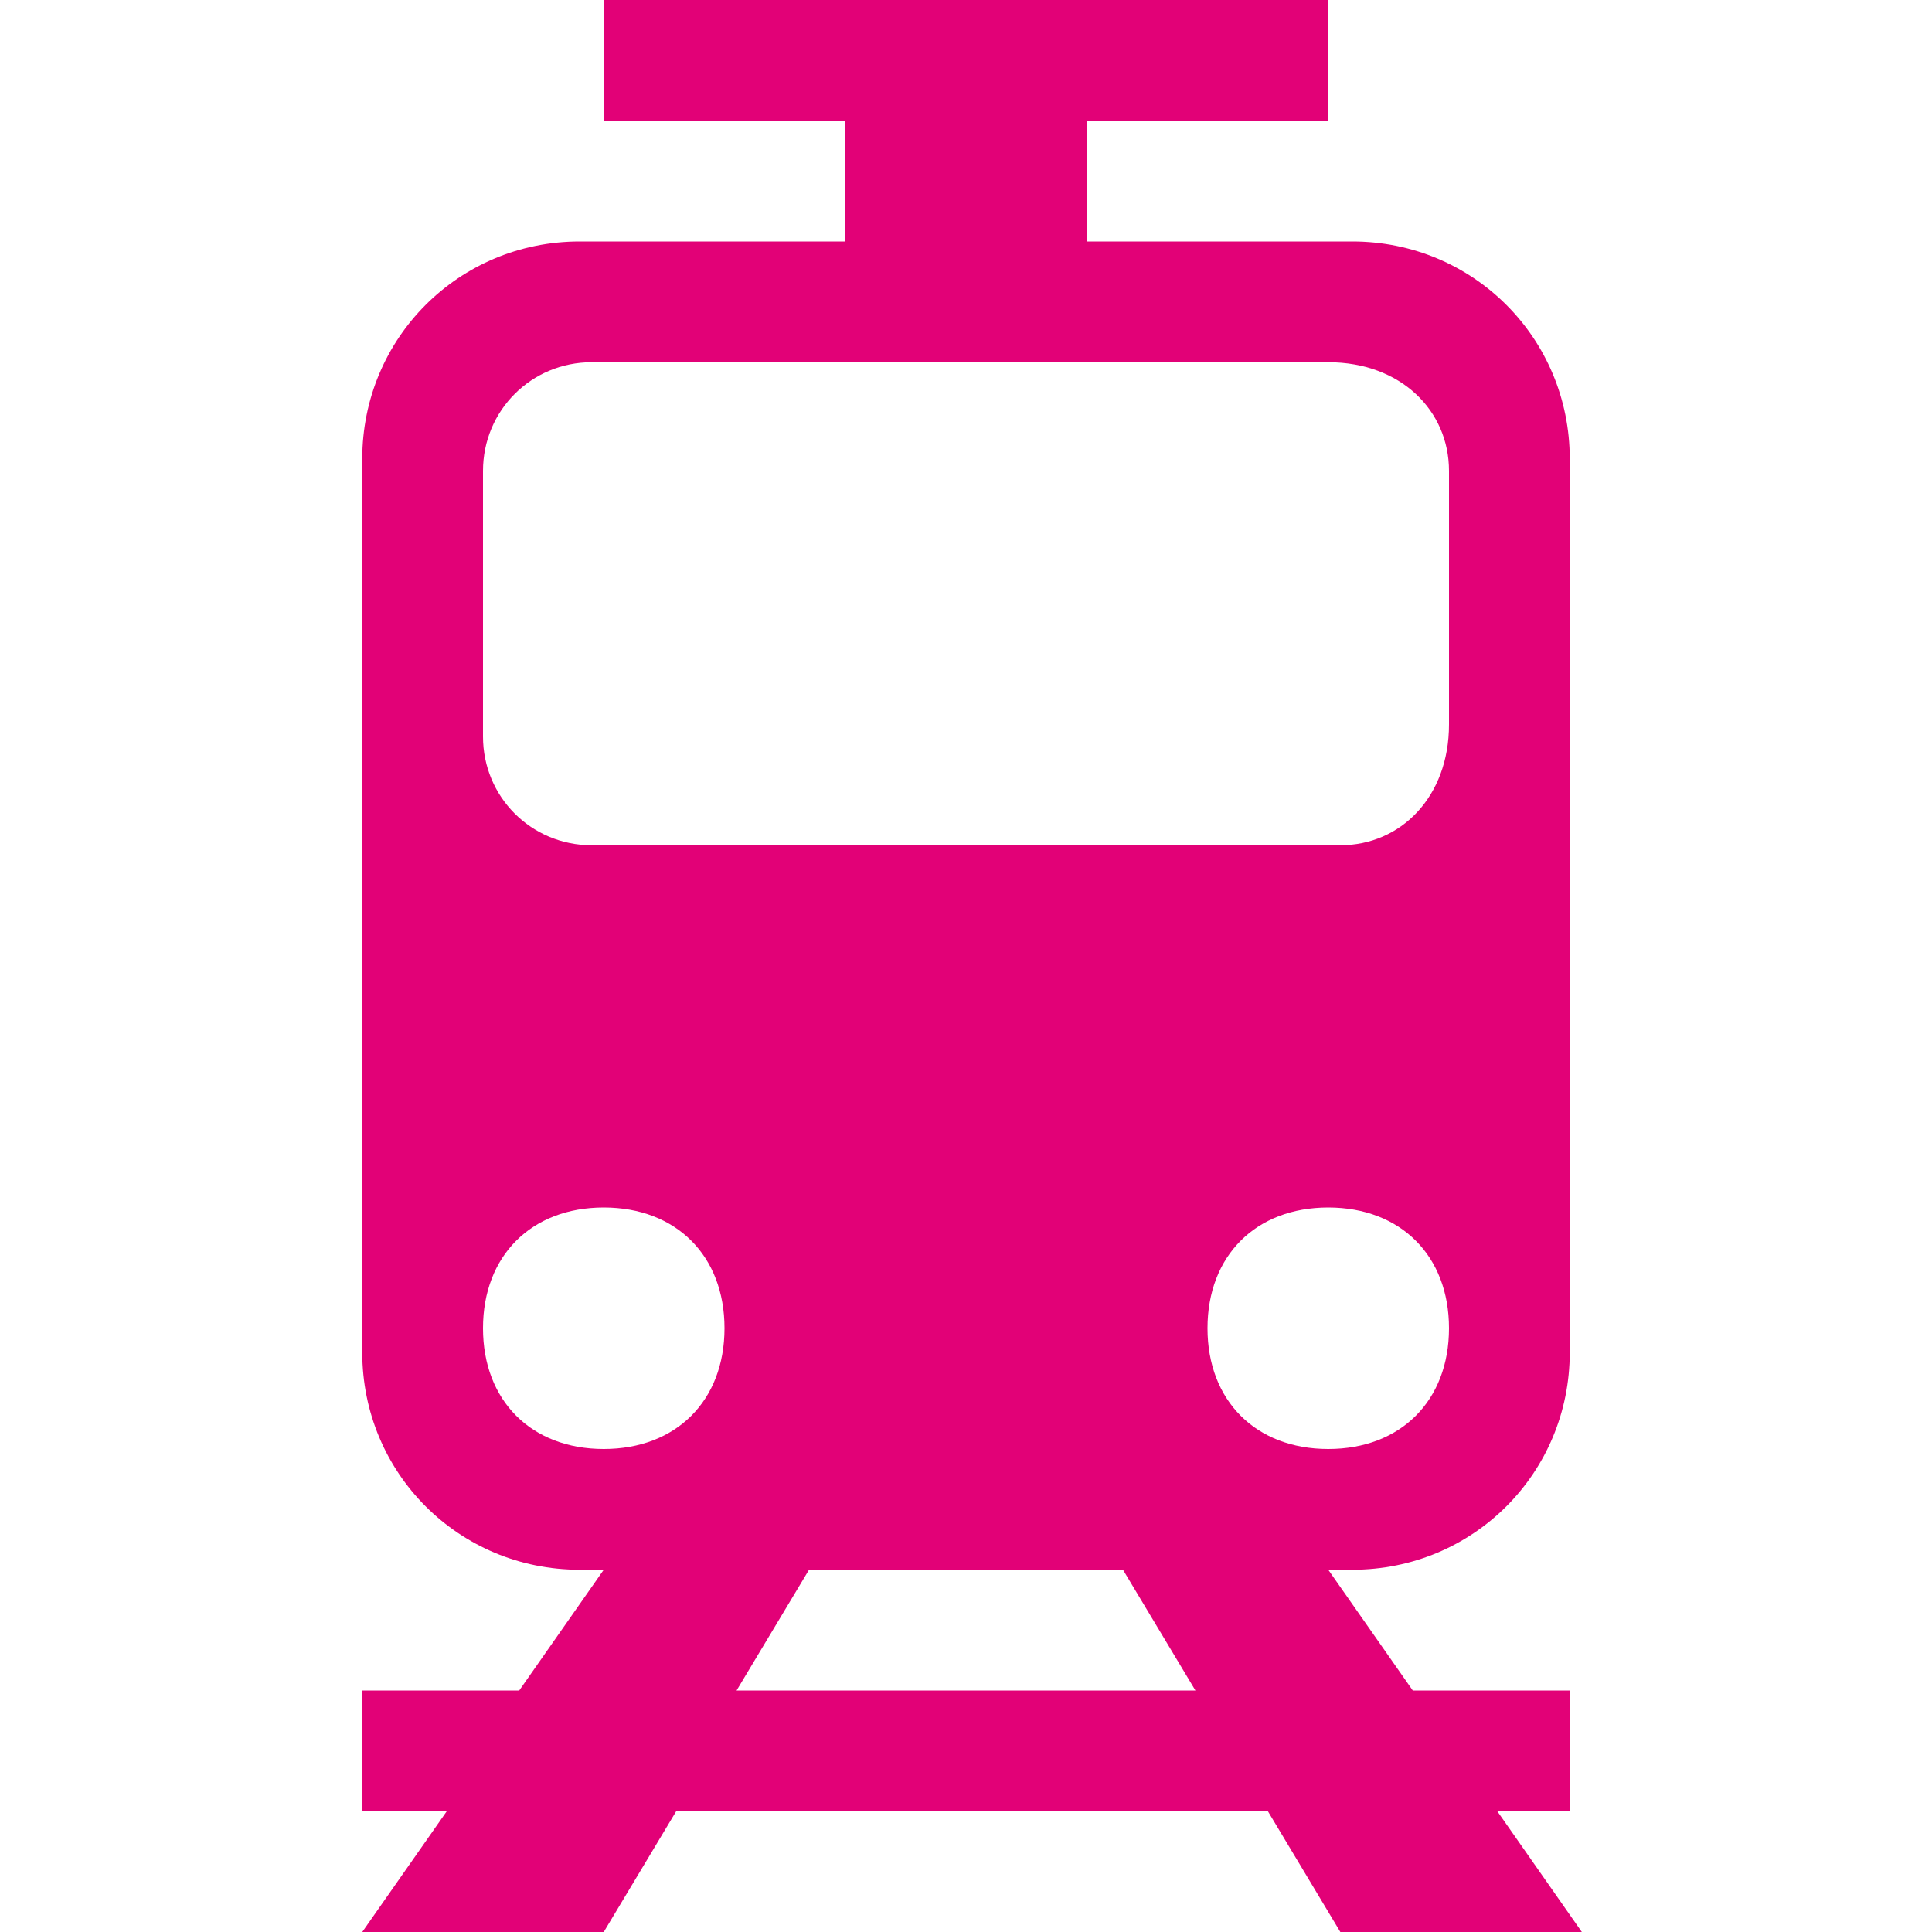 <svg width="28" height="28" viewBox="0 0 28 28" fill="none" xmlns="http://www.w3.org/2000/svg">
<path d="M22.75 19.6V6.65C22.75 4.9 21.35 3.5 19.6 3.5H15.75V1.75H19.25V0H8.75V1.75H12.25V3.5H8.4C6.65 3.5 5.25 4.9 5.25 6.65V19.6C5.25 21.35 6.65 22.75 8.4 22.75H8.75L7.525 24.5H5.25V26.25H6.475L5.25 28H8.75L9.8 26.25H18.375L19.425 28H22.925L21.7 26.25H22.75V24.5H20.475L19.25 22.75H19.6C21.35 22.75 22.75 21.35 22.75 19.6ZM7 6.825C7 5.95 7.7 5.25 8.575 5.25H19.25C20.3 5.25 21 5.95 21 6.825V10.5C21 11.55 20.3 12.25 19.425 12.25H8.575C7.7 12.25 7 11.55 7 10.675V6.825ZM7 19.25C7 18.2 7.7 17.5 8.75 17.5C9.8 17.5 10.5 18.2 10.5 19.25C10.5 20.3 9.8 21 8.75 21C7.7 21 7 20.3 7 19.25ZM17.325 24.5H10.675L11.725 22.75H16.275L17.325 24.5ZM17.5 19.25C17.5 18.2 18.2 17.5 19.25 17.5C20.3 17.5 21 18.2 21 19.25C21 20.3 20.3 21 19.25 21C18.2 21 17.5 20.3 17.5 19.25Z" fill="#E20177"/>
</svg>
